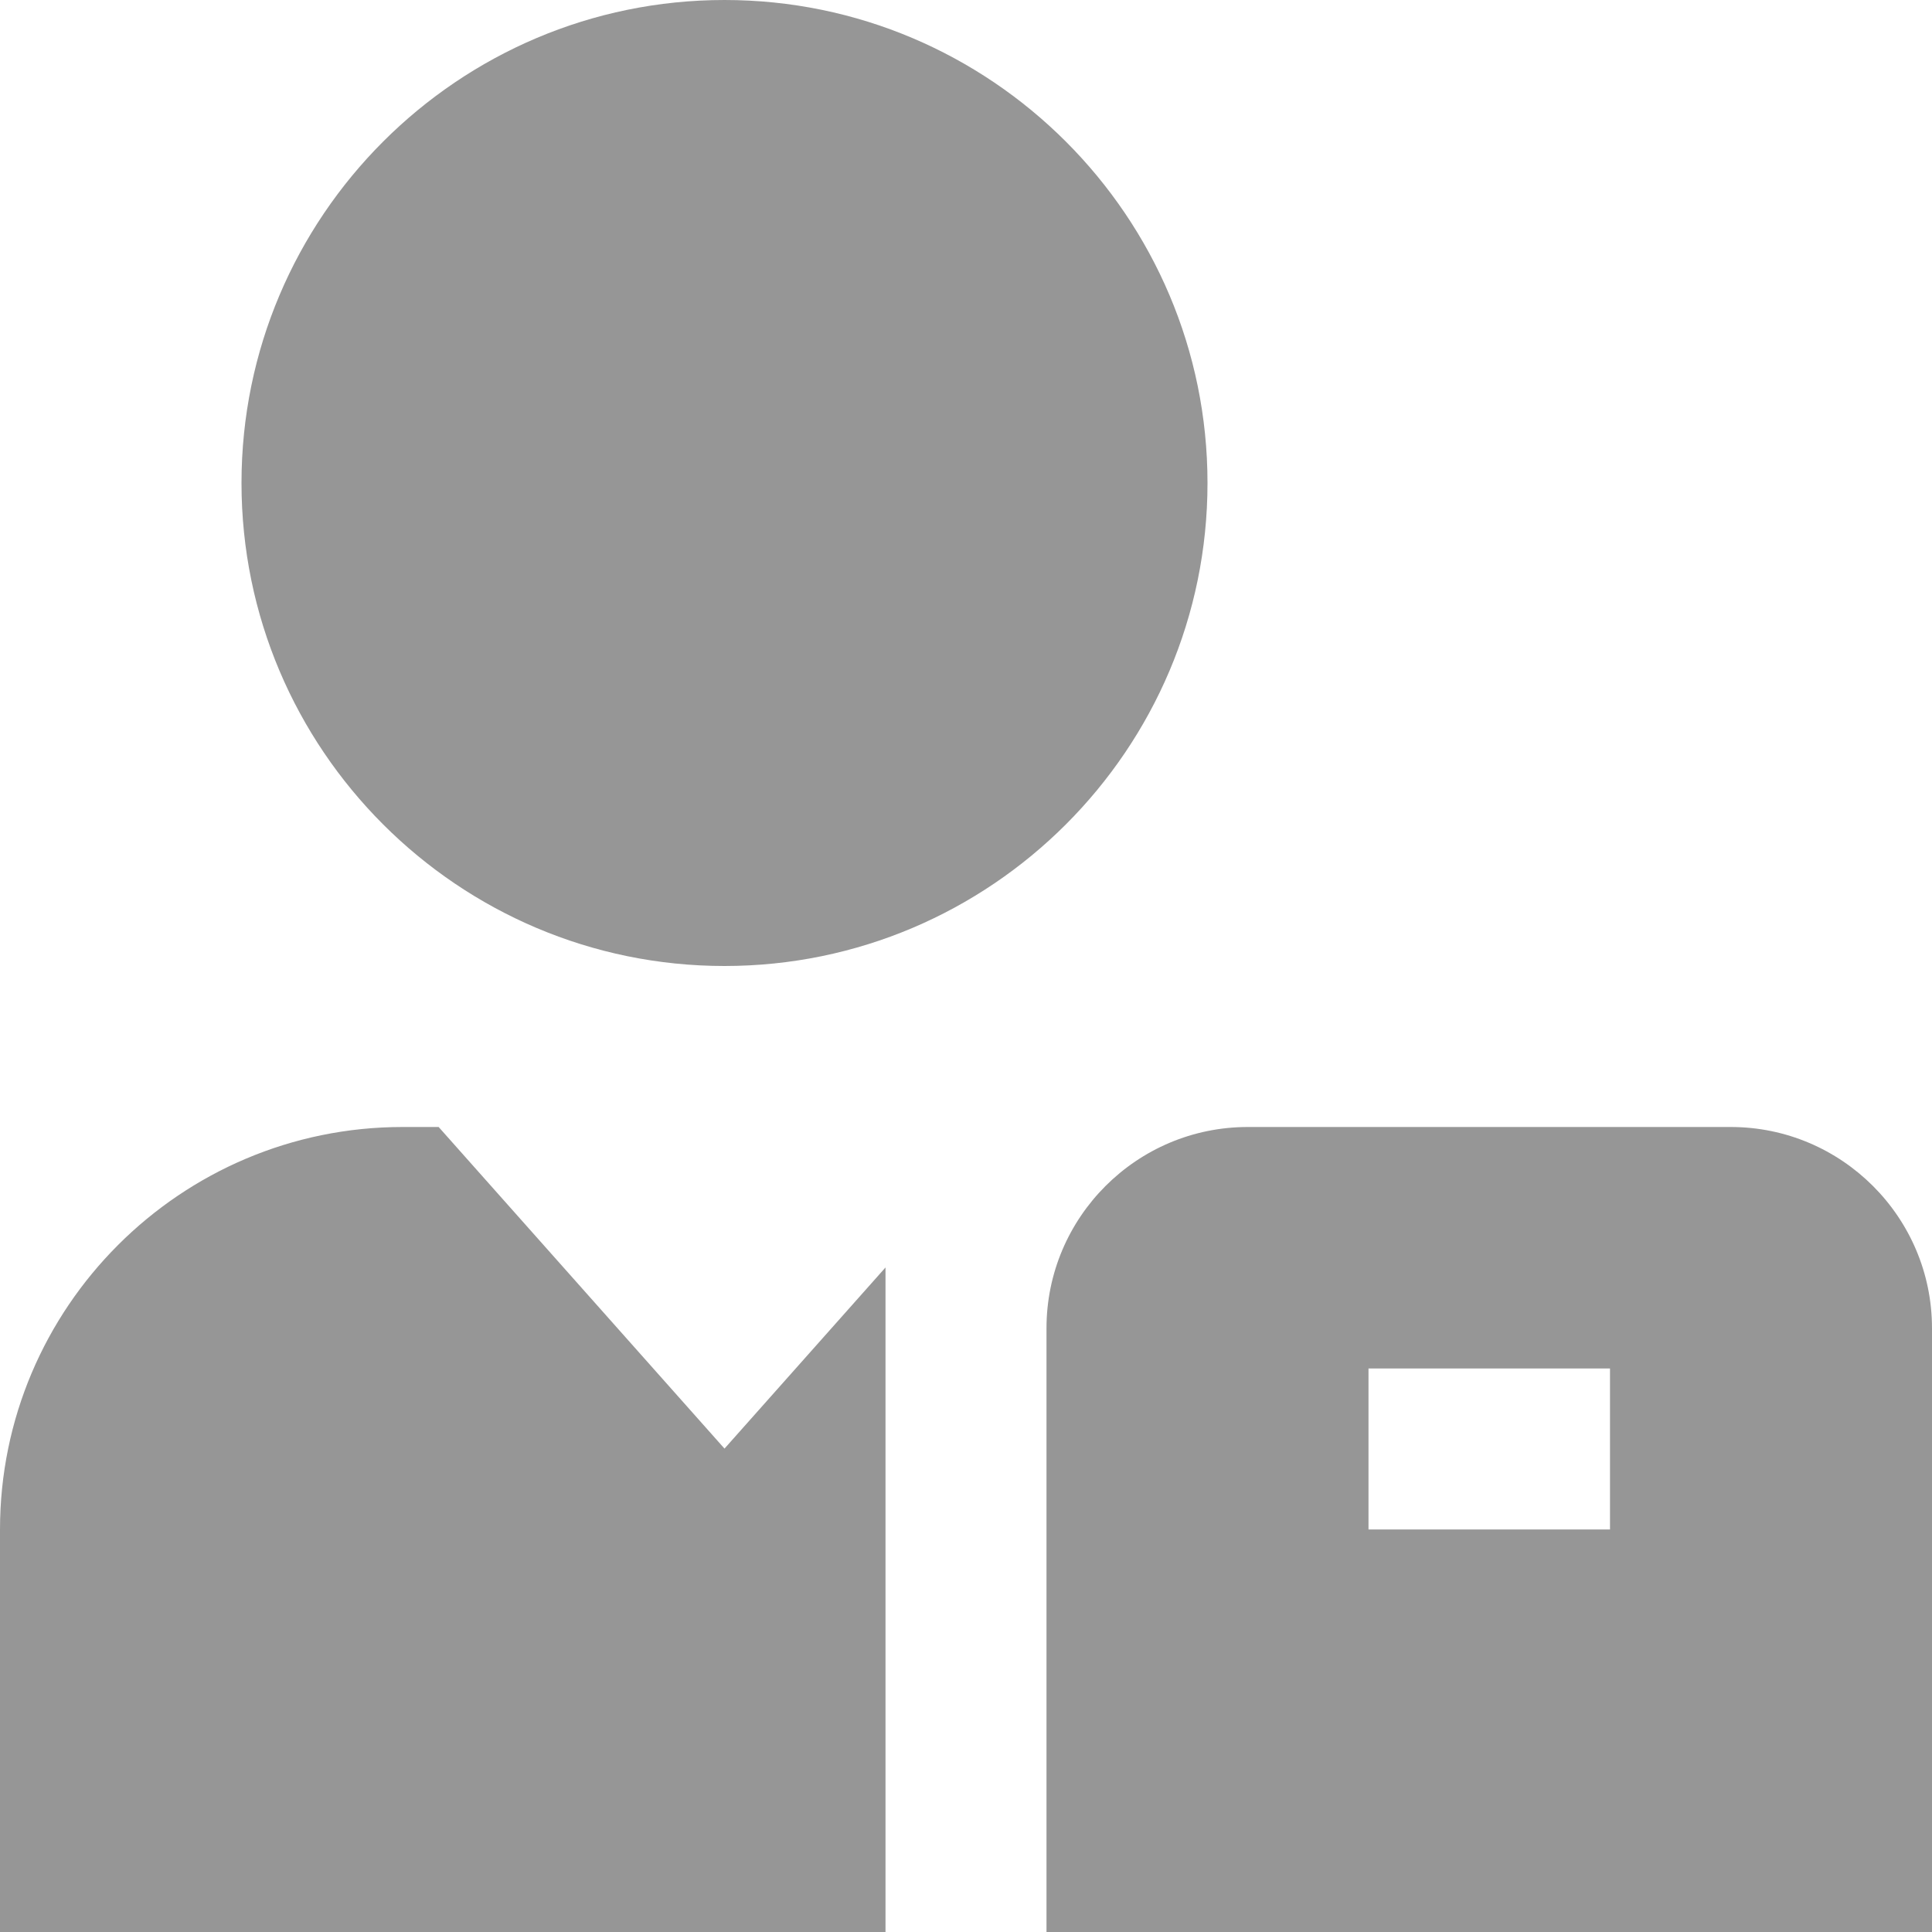<?xml version="1.0" encoding="UTF-8"?>
<svg xmlns="http://www.w3.org/2000/svg" id="Layer_1" data-name="Layer 1" viewBox="0 0 24 24" width="20" height="20">
    <path d="m9,12c-3.309,0-6-2.691-6-6S5.691,0,9,0s6,2.691,6,6-2.691,6-6,6Zm12.5,2h-6c-1.378,0-2.5,1.121-2.5,2.5v7.5h11v-7.5c0-1.379-1.122-2.5-2.5-2.5Zm-1.5,5h-3v-2h3v2Zm-9-3.255l-2,2.25-3.551-3.995h-.449c-2.757,0-5,2.243-5,5v5h11v-8.255Z" fill="#969696"/>
</svg>
